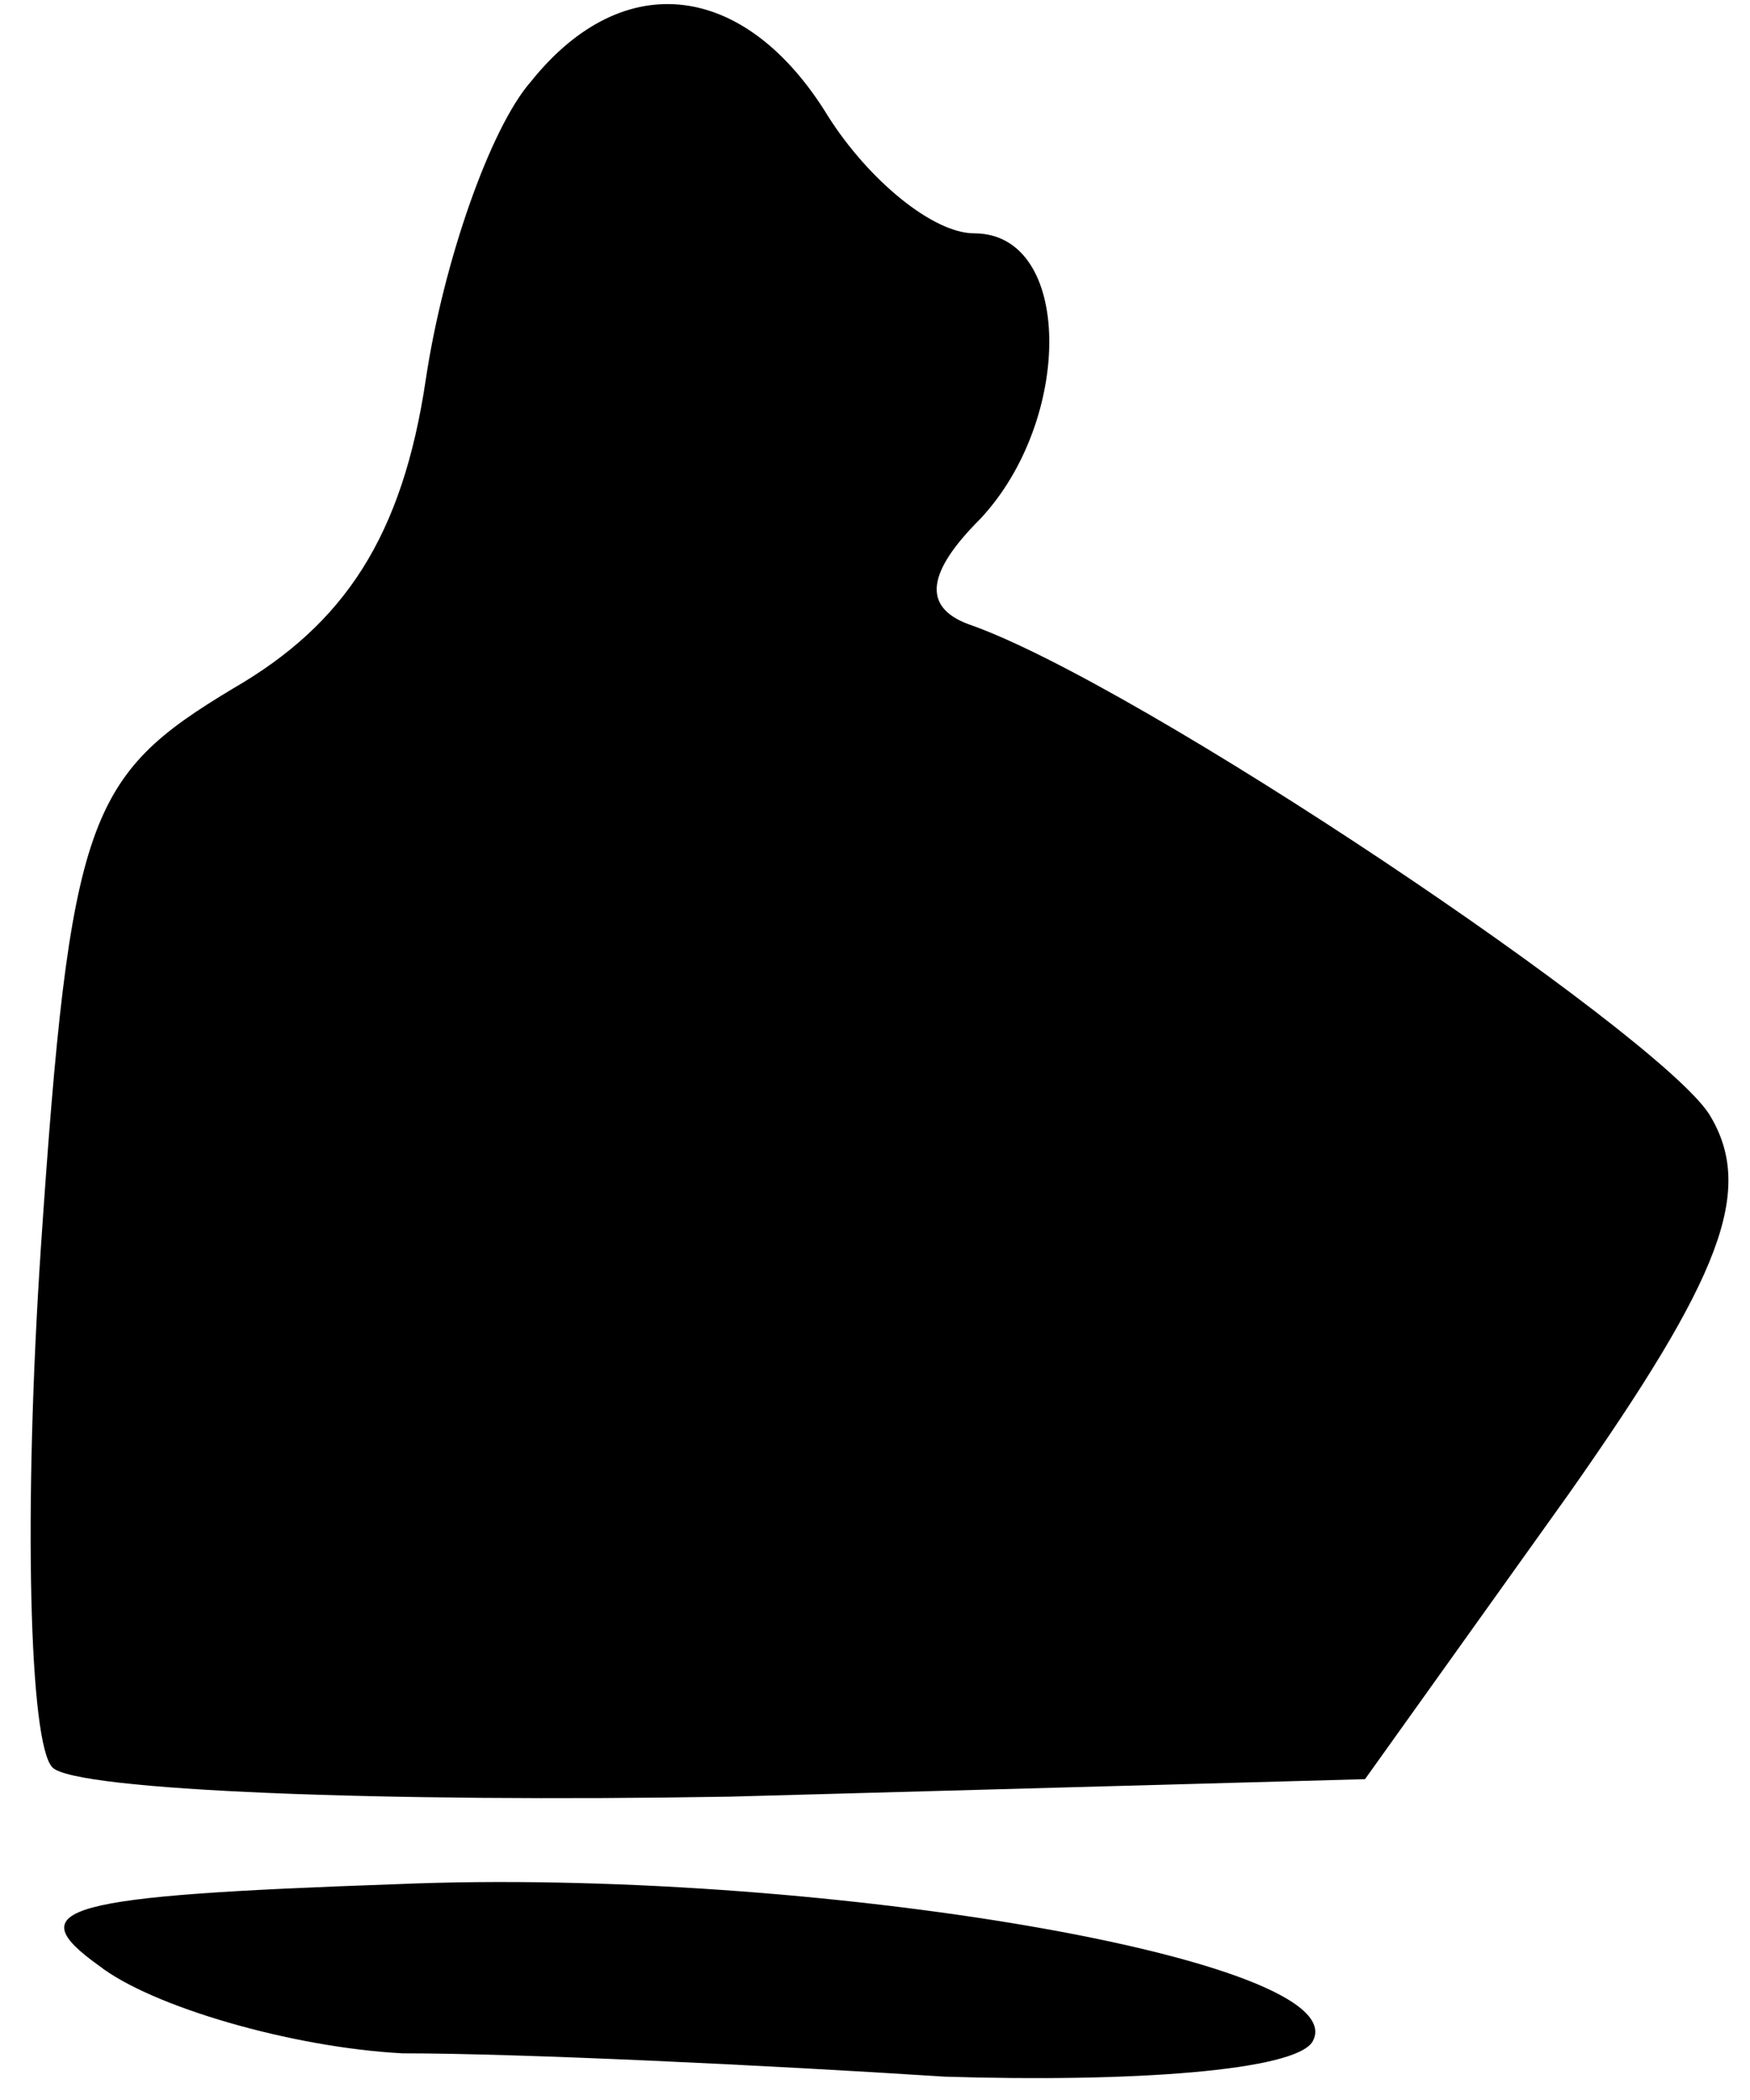 <?xml version="1.0" standalone="no"?>
<!DOCTYPE svg PUBLIC "-//W3C//DTD SVG 20010904//EN"
 "http://www.w3.org/TR/2001/REC-SVG-20010904/DTD/svg10.dtd">
<svg version="1.0" xmlns="http://www.w3.org/2000/svg"
 width="30pt" height="36pt" viewBox="0 0 30 36"
 preserveAspectRatio="xMidYMid meet">
<g transform="translate(0,36) scale(0.1,-0.1)"
fill="#000000" stroke="none">
<path fill="#000000" stroke="none" d="M91 346 c-7 -8 -15 -31 -18 -51 -4 -27
-14 -42 -33 -53 -25 -15 -28 -22 -33 -96 -3 -45 -2 -85 2 -89 4 -4 57 -6 116
-5 l109 3 35 49 c26 37 32 52 24 65 -9 14 -98 74 -127 84 -8 3 -7 9 2 18 16
17 16 49 -1 49 -7 0 -18 9 -25 20 -14 23 -35 26 -51 6z"/>
<path fill="#000000" stroke="none" d="M17 23 c9 -7 33 -14 52 -15 20 0 62 -2
93 -4 32 -1 60 1 63 6 8 14 -86 30 -157 27 -57 -2 -65 -4 -51 -14z"/>
</g>
</svg>
